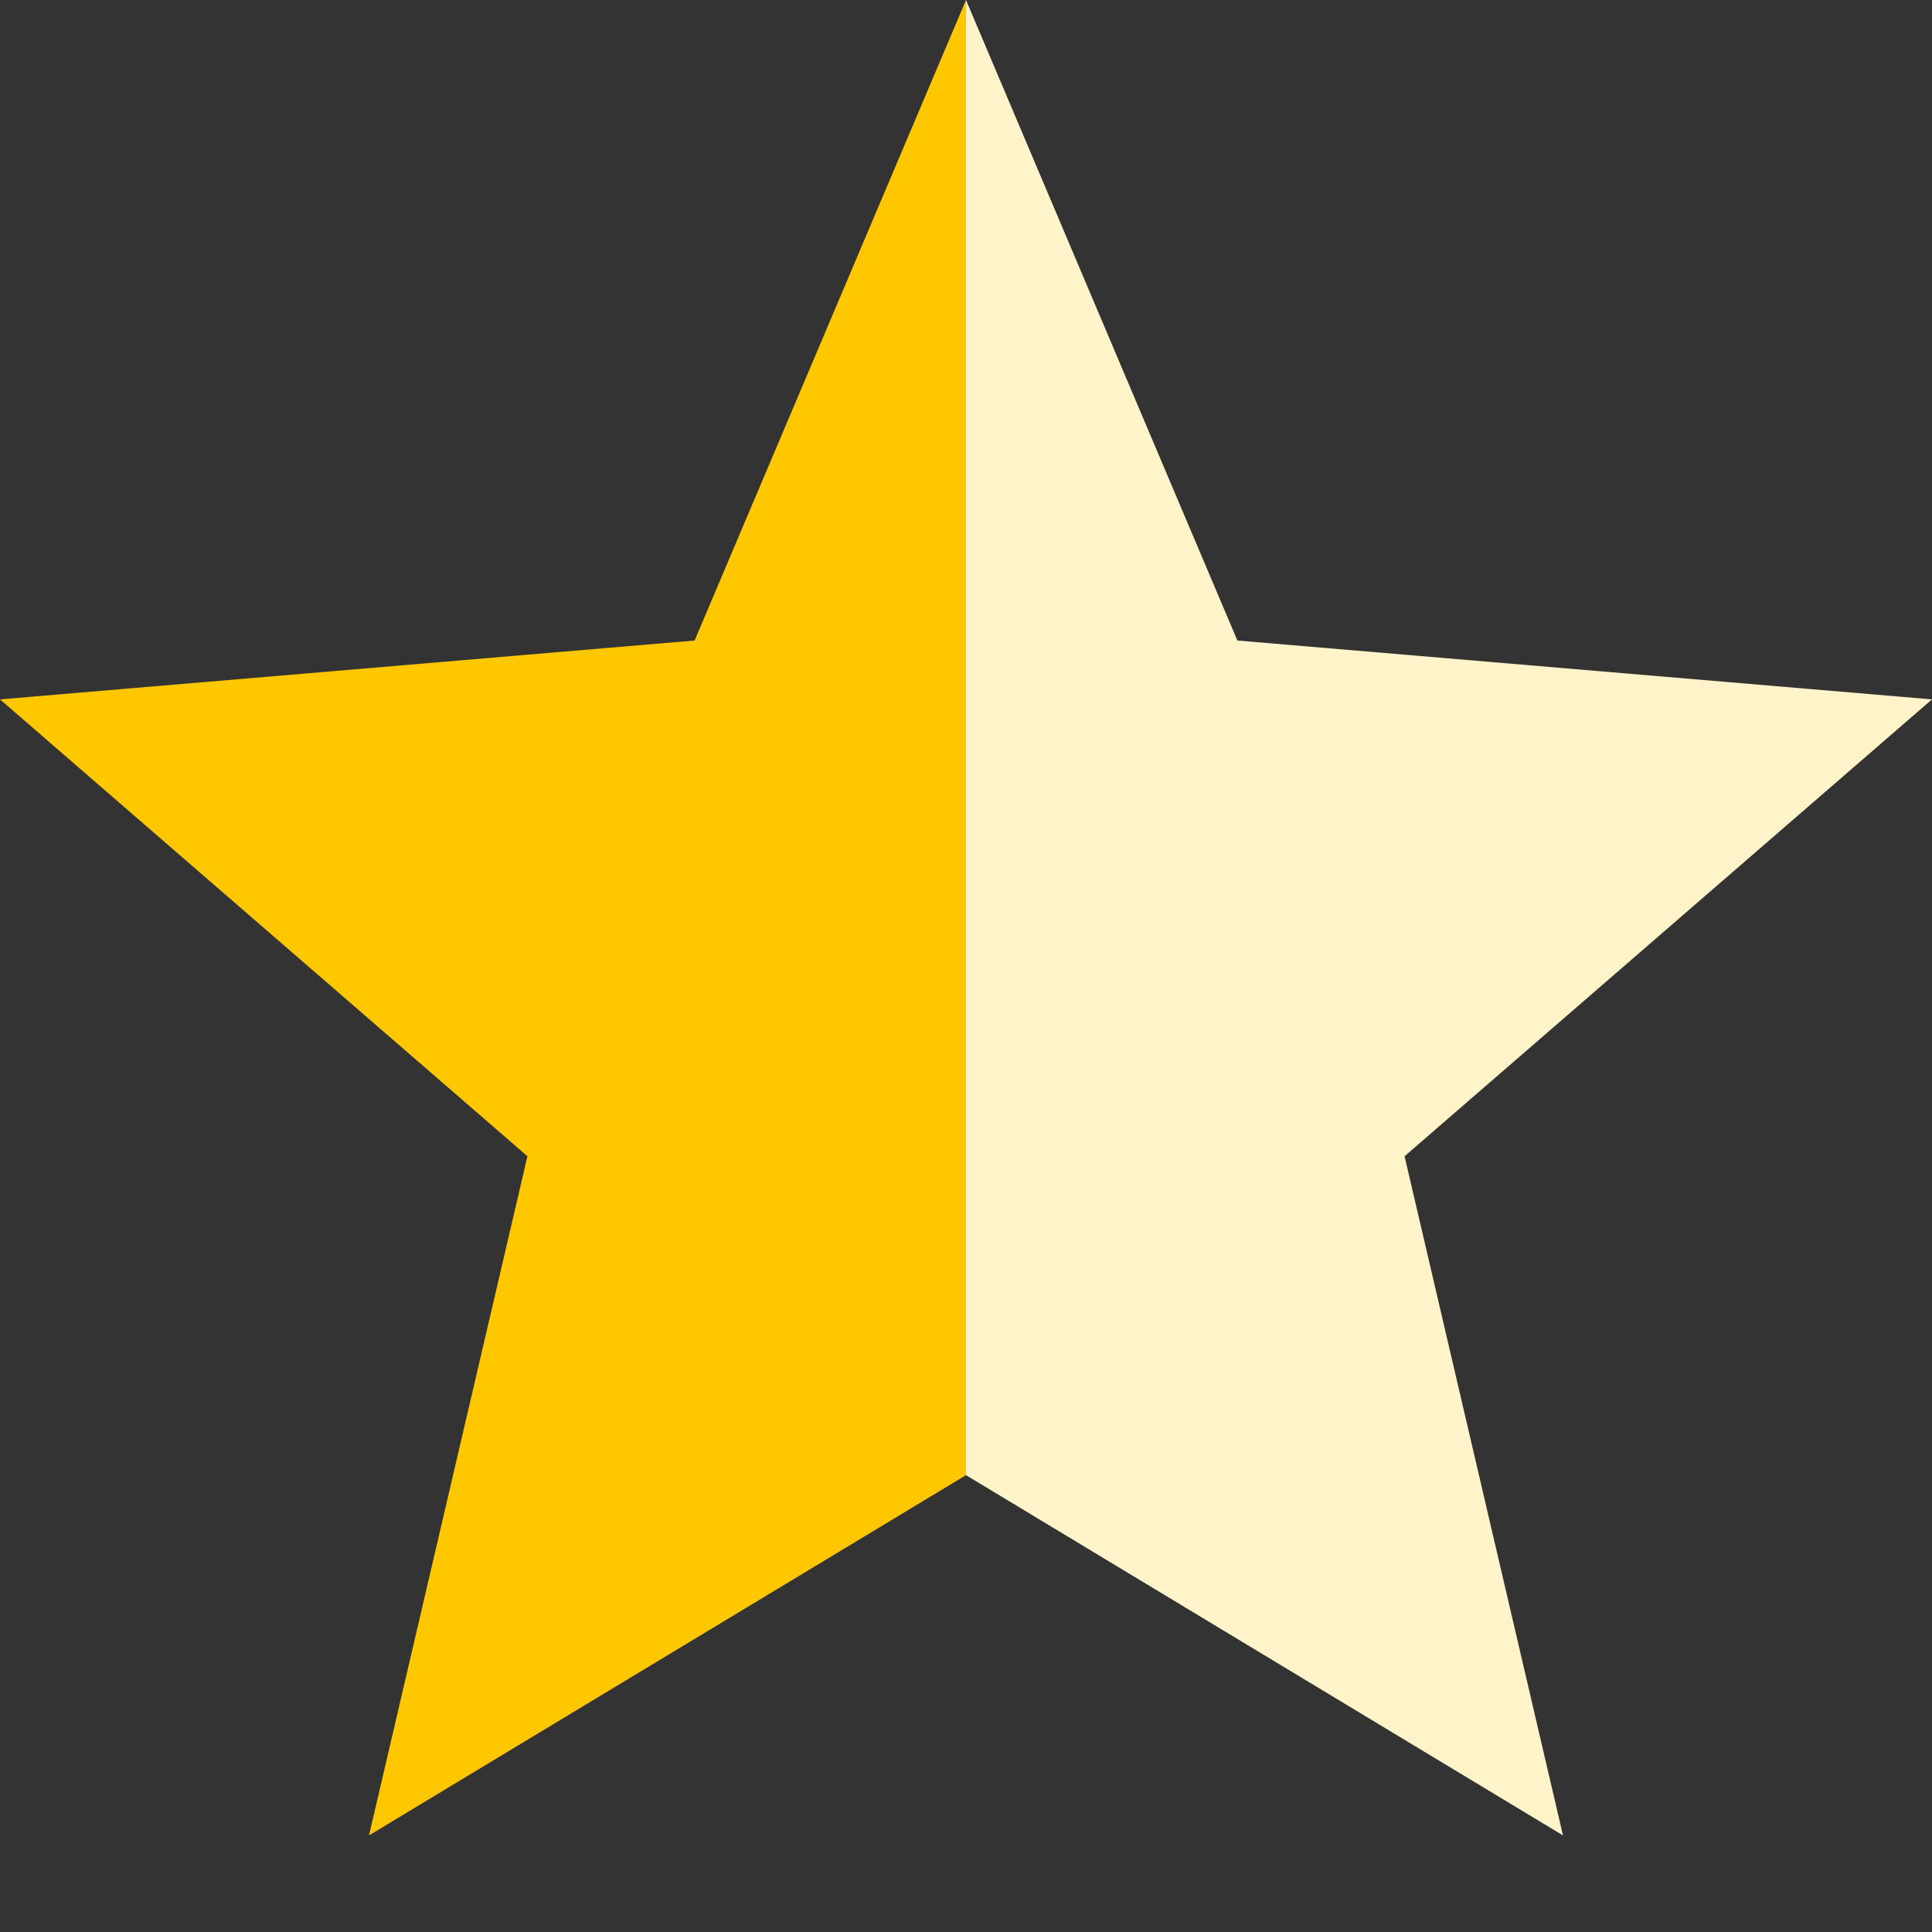 <svg width="15" height="15" viewBox="0 0 15 15" fill="none" xmlns="http://www.w3.org/2000/svg">
  <rect x="0" y="0" width="15" height="15" fill="#333333" stroke="none"/>
  <path d="M7.5 0L5.393 4.973L0 5.43L4.095 8.977L2.865 14.25L7.5 11.453L7.5 0Z" fill="#FFC700"/>
  <path d="M7.5 0L9.607 4.973L15 5.43L10.905 8.977L12.135 14.25L7.5 11.453L7.5 0Z" fill="#FFF3C9"/>
</svg>
